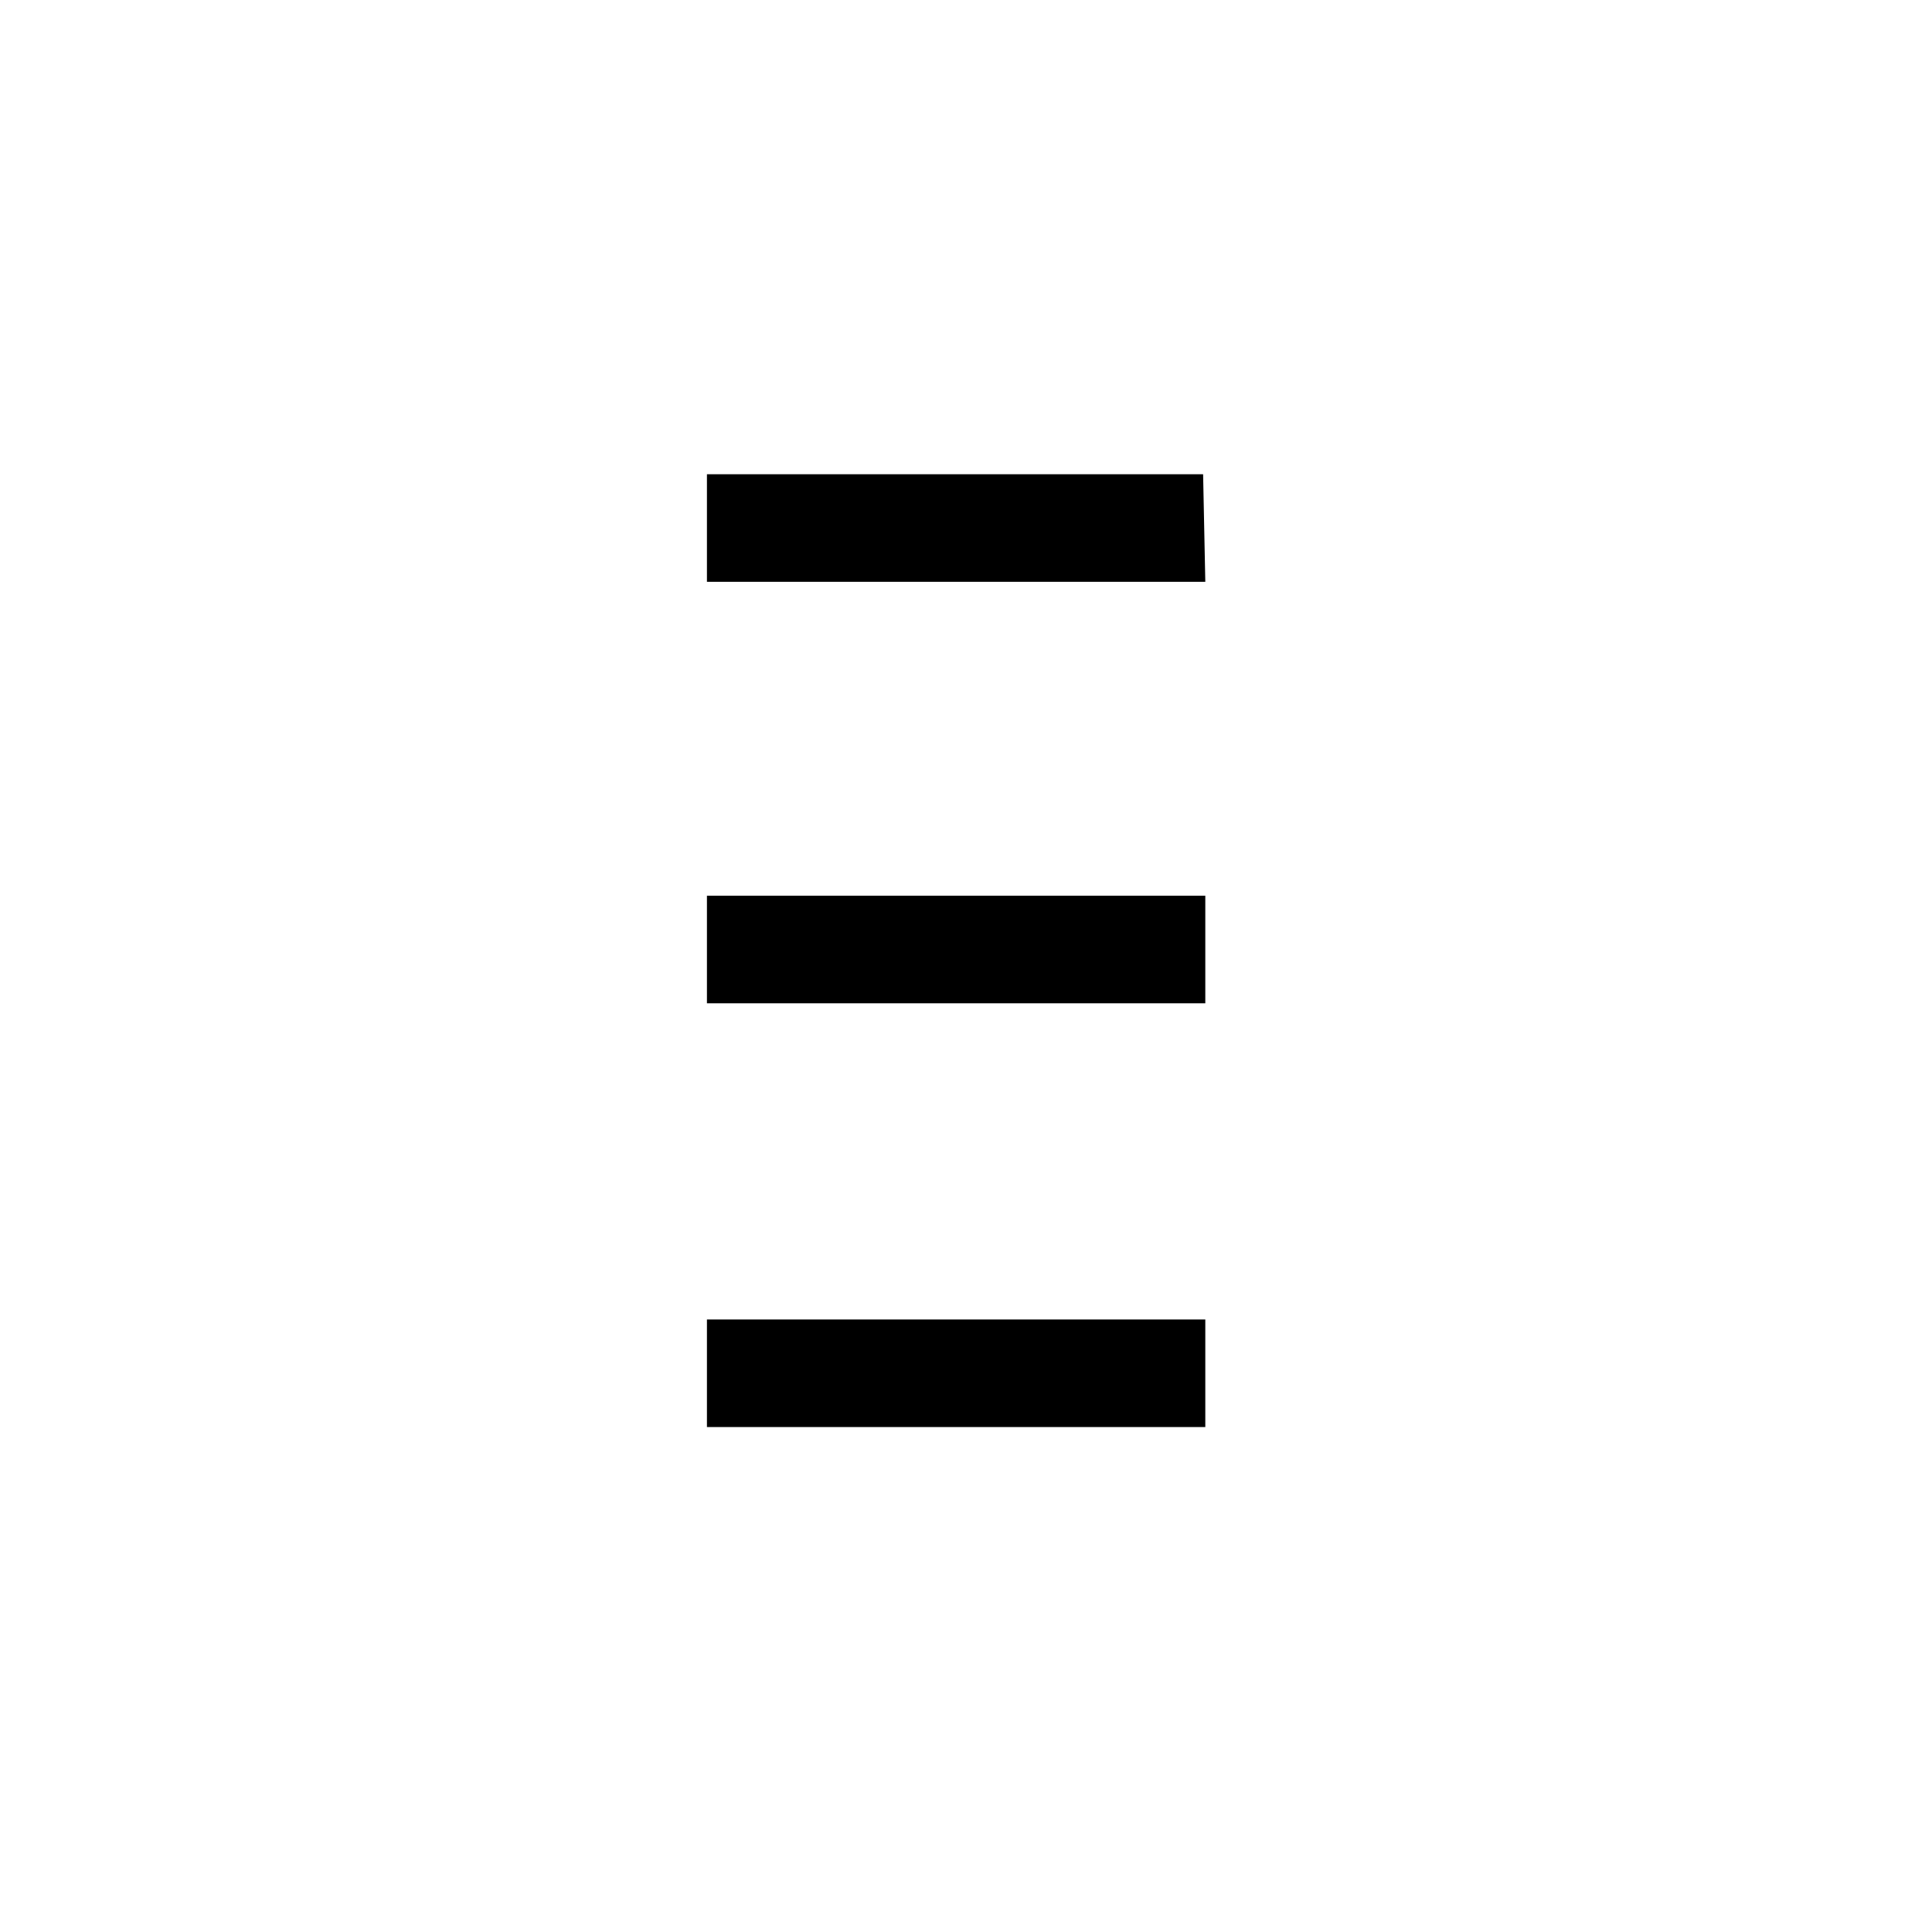 <?xml version="1.0" encoding="utf-8"?>
<!-- Generator: Adobe Illustrator 19.1.0, SVG Export Plug-In . SVG Version: 6.00 Build 0)  -->
<svg version="1.1" id="Layer_1" xmlns="http://www.w3.org/2000/svg" xmlns:xlink="http://www.w3.org/1999/xlink" x="0px" y="0px"
	 viewBox="0 0 88 88" style="enable-background:new 0 0 88 88;" xml:space="preserve">
<g>
	<g>
		<path  d="M32.2,45.7h22.7v-4.9H32.2V45.7z M32.2,65h22.7v-4.9H32.2V65z M54.8,21.6H32.2v4.9h22.7L54.8,21.6z
			"/>
	</g>
</g>
</svg>
